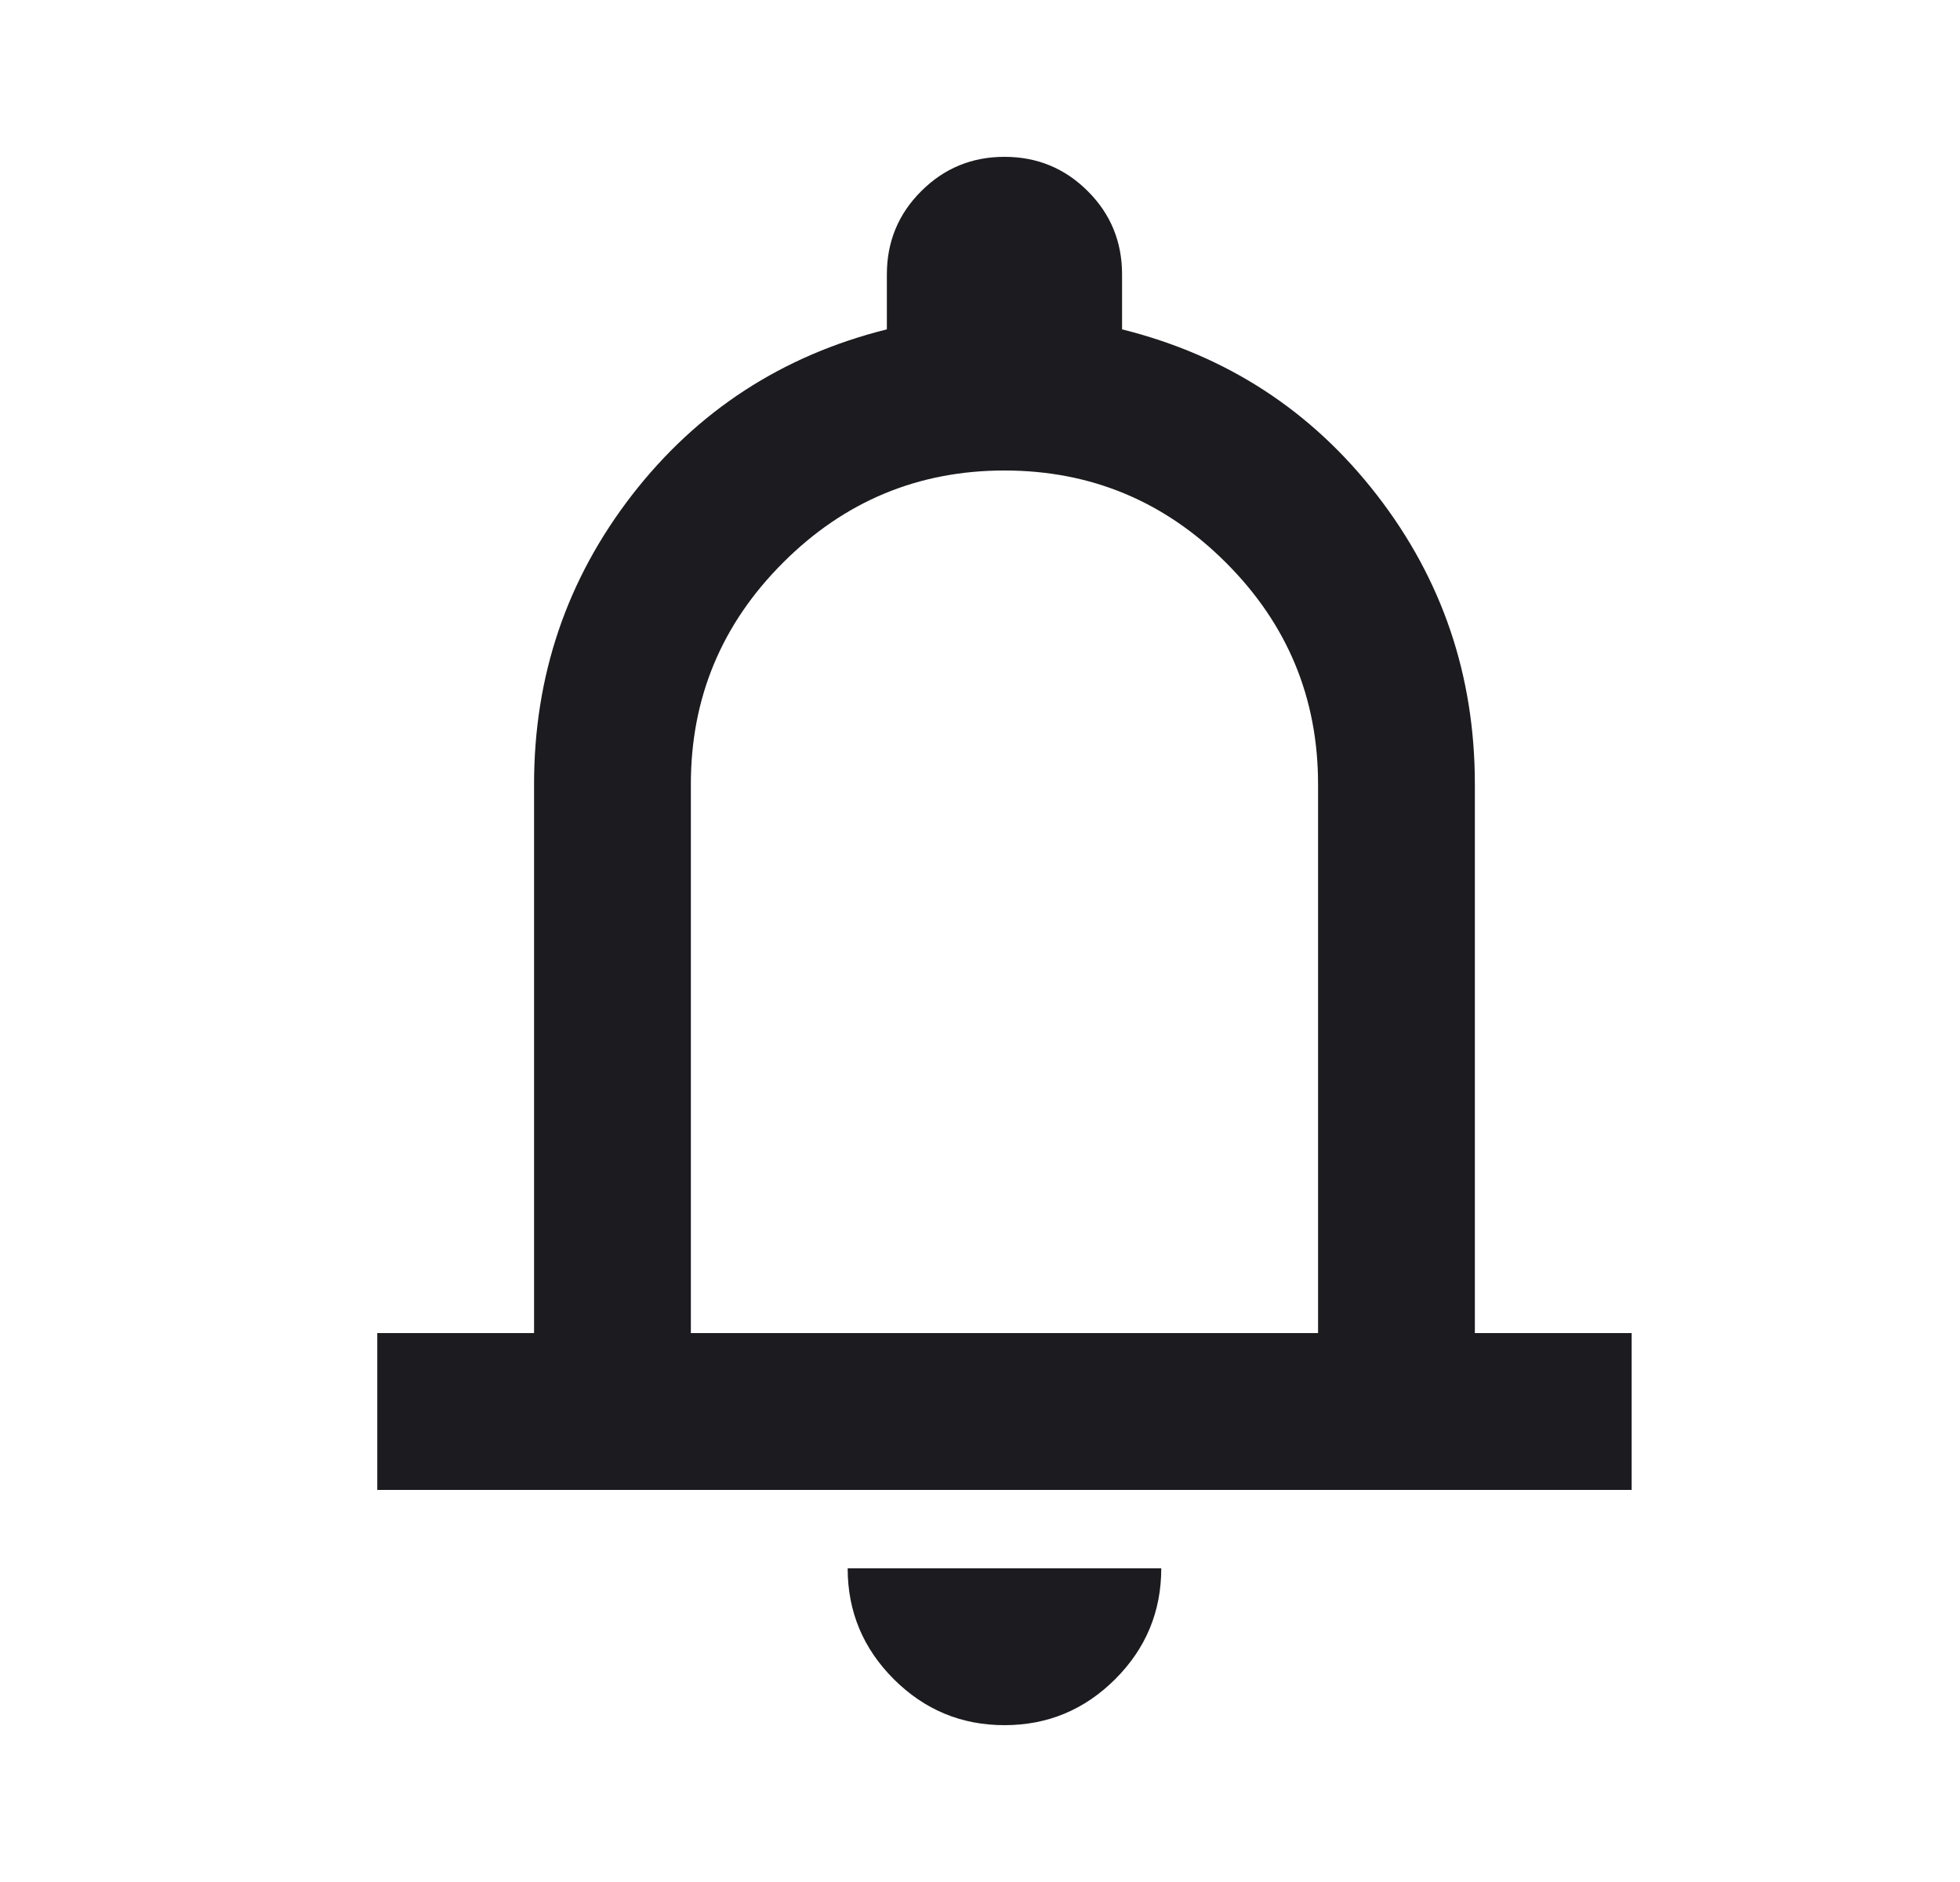 <svg width="25" height="24" viewBox="0 0 25 24" fill="none" xmlns="http://www.w3.org/2000/svg">
<g id="notifications">
<mask id="mask0_3321_23044" style="mask-type:alpha" maskUnits="userSpaceOnUse" x="0" y="0" width="25" height="24">
<rect id="Bounding box" x="0.812" width="24" height="24" fill="#D9D9D9"/>
</mask>
<g mask="url(#mask0_3321_23044)">
<path id="notifications_2" d="M4.812 19V17H6.812V10C6.812 8.617 7.229 7.388 8.062 6.312C8.896 5.237 9.979 4.533 11.312 4.2V3.5C11.312 3.083 11.458 2.729 11.75 2.438C12.042 2.146 12.396 2 12.812 2C13.229 2 13.583 2.146 13.875 2.438C14.167 2.729 14.312 3.083 14.312 3.5V4.2C15.646 4.533 16.729 5.237 17.562 6.312C18.396 7.388 18.812 8.617 18.812 10V17H20.812V19H4.812ZM12.812 22C12.262 22 11.792 21.804 11.4 21.413C11.008 21.021 10.812 20.55 10.812 20H14.812C14.812 20.55 14.617 21.021 14.225 21.413C13.833 21.804 13.363 22 12.812 22ZM8.812 17H16.812V10C16.812 8.9 16.421 7.958 15.637 7.175C14.854 6.392 13.912 6 12.812 6C11.713 6 10.771 6.392 9.988 7.175C9.204 7.958 8.812 8.9 8.812 10V17Z" fill="#1C1B1F"/>
</g>
</g>
</svg>
